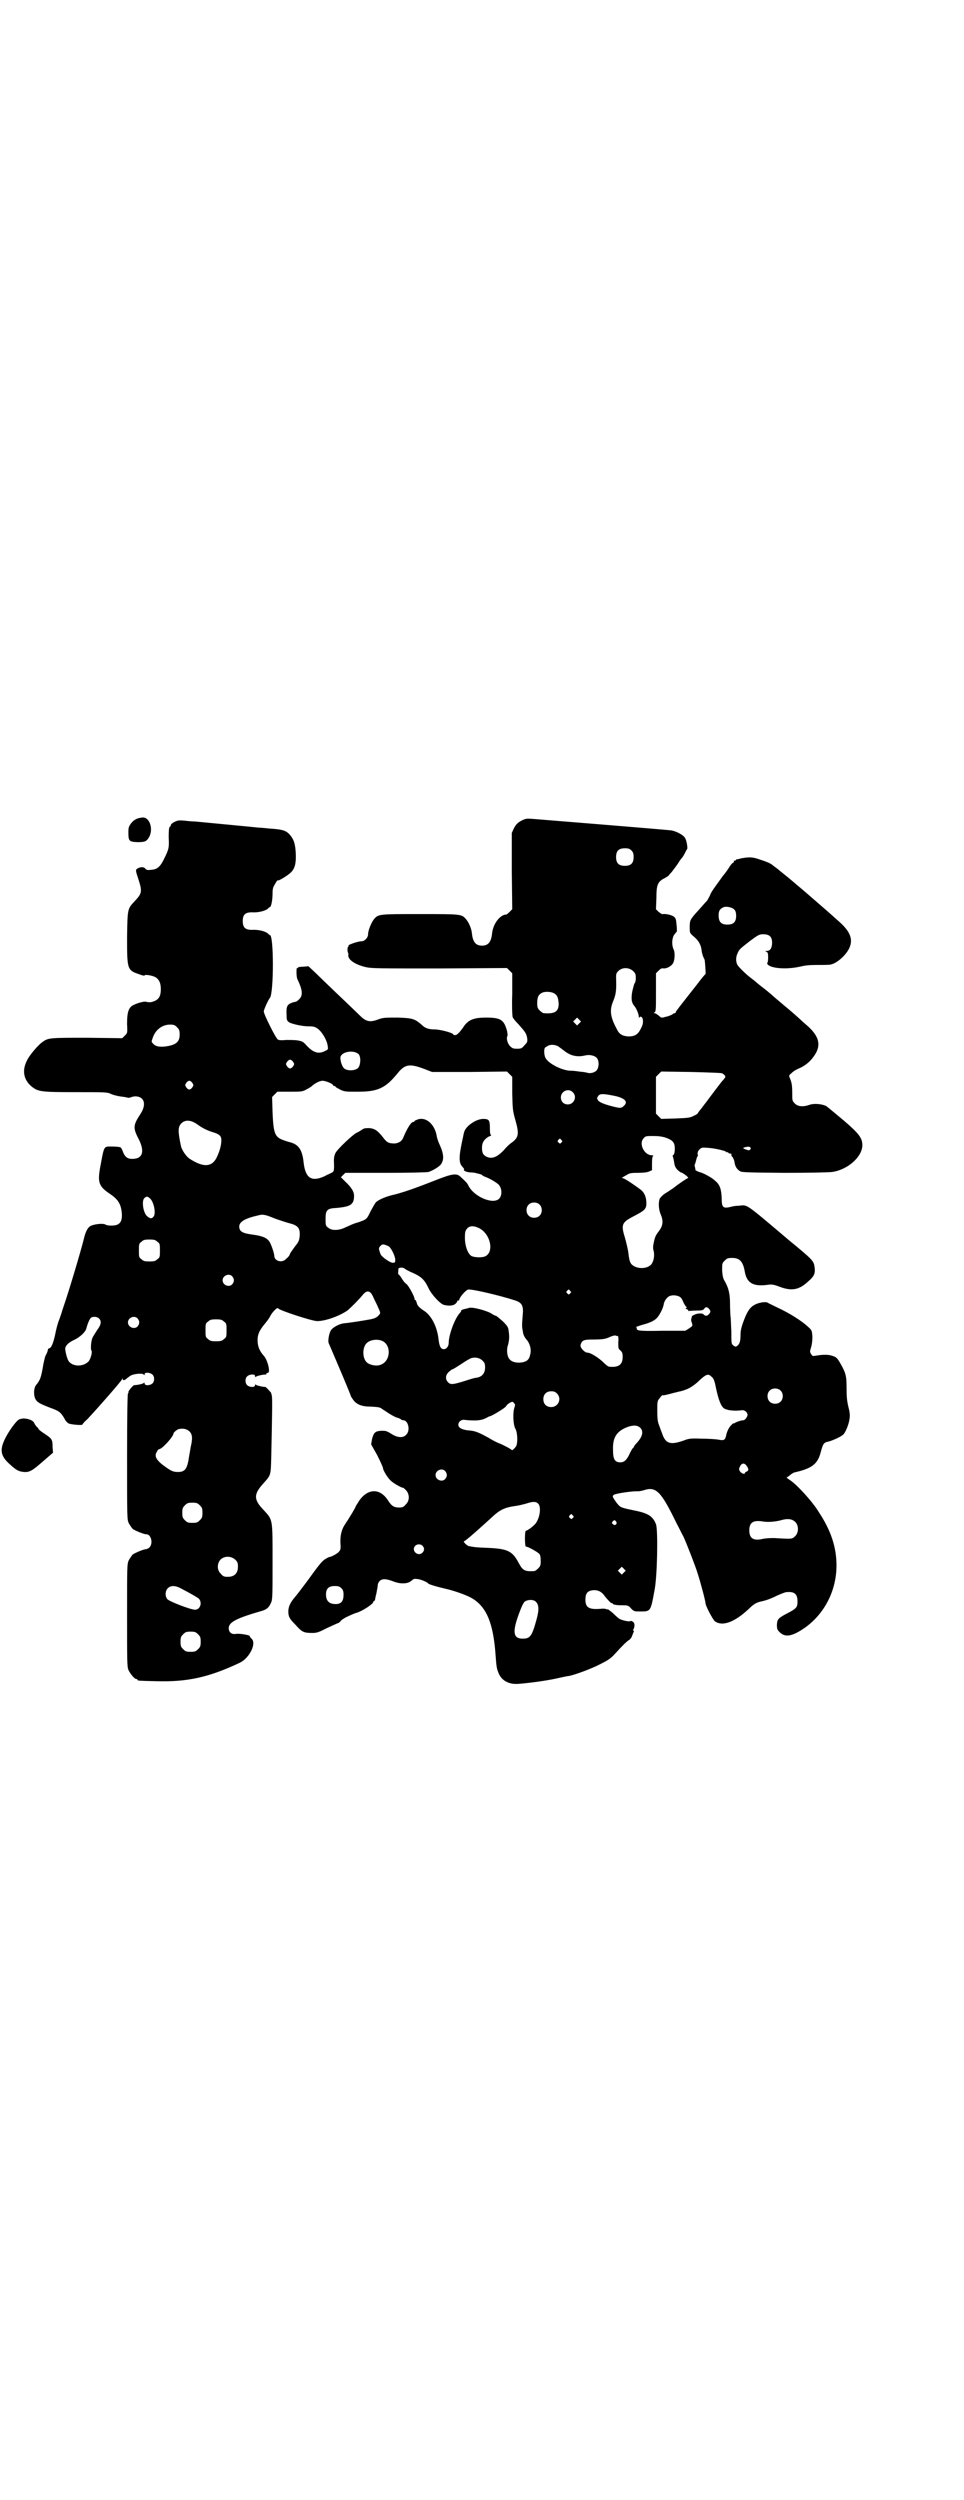<?xml version="1.0" standalone="no"?>
<!DOCTYPE svg PUBLIC "-//W3C//DTD SVG 20010904//EN"
 "http://www.w3.org/TR/2001/REC-SVG-20010904/DTD/svg10.dtd">
<svg version="1.0" xmlns="http://www.w3.org/2000/svg"
 width="1100pt" height="2850pt" viewBox="0 0 1100 2850"
 preserveAspectRatio="xMidYMid meet">
<g transform="translate(0,2850) scale(0.5,-0.5)"
fill="#000000" stroke="none">
<path d="M324 3836 c-11 -1 -18 -5 -24 -12 -6 -8 -7 -10 -7 -22 0 -20 2 -21
20 -22 17 0 21 1 27 11 11 19 1 48 -16 45z"/>
<path d="M1190 3829 c-9 -5 -12 -8 -17 -17 l-5 -11 0 -87 1 -87 -6 -6 c-4 -4
-7 -6 -7 -6 0 0 -3 0 -6 -1 -13 -5 -25 -23 -27 -42 -2 -20 -9 -28 -23 -28 -14
0 -21 8 -23 28 -1 11 -7 25 -14 33 -10 11 -11 11 -105 11 -93 0 -94 0 -104
-11 -6 -7 -14 -26 -14 -35 0 -8 -8 -16 -15 -16 -8 0 -31 -8 -30 -10 1 -1 1 -2
0 -2 -1 0 -2 -3 -2 -7 0 -4 1 -7 1 -7 1 0 1 -2 1 -5 -2 -10 14 -22 40 -28 13
-3 30 -3 168 -3 l154 1 6 -6 6 -6 0 -48 c-1 -26 0 -49 1 -52 1 -3 7 -10 13
-16 16 -18 18 -21 20 -31 1 -9 1 -10 -6 -17 -6 -7 -7 -8 -17 -8 -9 0 -11 1
-16 6 -6 6 -9 18 -6 23 1 1 0 7 -1 12 -7 25 -14 30 -48 30 -27 0 -39 -5 -49
-18 -10 -15 -17 -22 -21 -22 -3 0 -5 1 -5 2 0 3 -29 11 -42 11 -14 0 -22 3
-29 10 -16 14 -21 16 -56 17 -30 0 -33 0 -46 -5 -17 -6 -26 -4 -39 9 -5 5 -27
26 -48 46 -22 21 -46 44 -54 52 l-16 15 -12 -1 c-7 0 -12 -1 -12 -2 0 -1 -1
-2 -2 -1 -2 2 -2 -21 1 -26 11 -23 13 -36 4 -45 -3 -3 -7 -6 -8 -6 -2 0 -6 -1
-11 -3 -9 -4 -11 -9 -10 -27 0 -12 1 -13 6 -17 8 -4 30 -9 45 -9 11 0 14 -1
21 -6 10 -8 21 -27 22 -40 1 -6 1 -7 -6 -10 -15 -8 -27 -4 -42 12 -8 9 -10 10
-21 12 -7 1 -18 1 -26 1 -9 -1 -16 -1 -19 1 -4 2 -32 57 -32 64 0 4 10 26 14
31 9 11 9 143 0 143 -1 0 -3 2 -5 4 -6 5 -22 9 -36 8 -15 0 -21 5 -21 20 0 15
6 20 21 20 14 -1 30 3 36 8 2 2 4 4 5 4 3 0 6 17 6 30 0 12 1 15 6 23 3 6 6 9
6 8 0 -3 23 11 30 18 9 9 12 21 11 43 -1 21 -4 31 -12 41 -9 11 -16 14 -48 16
-9 1 -20 2 -24 2 -8 1 -124 12 -145 14 -6 0 -17 1 -25 2 -12 1 -15 1 -23 -3
-4 -2 -8 -5 -8 -7 0 -1 -1 -3 -2 -4 -2 0 -3 -6 -3 -23 1 -24 1 -27 -10 -49 -9
-19 -16 -25 -29 -26 -8 -1 -11 -1 -14 2 -3 5 -11 5 -18 1 -5 -3 -5 -4 2 -25 9
-28 8 -32 -9 -50 -16 -17 -16 -17 -17 -81 0 -73 0 -76 27 -85 7 -3 13 -4 13
-3 0 3 18 0 25 -4 8 -5 12 -13 12 -27 0 -19 -6 -26 -23 -30 -3 0 -8 0 -10 1
-7 2 -31 -6 -36 -12 -6 -7 -8 -17 -8 -39 1 -20 1 -20 -5 -26 l-6 -6 -80 1
c-83 0 -89 0 -101 -9 -10 -6 -32 -32 -37 -44 -11 -22 -7 -43 11 -58 15 -12 21
-13 101 -13 67 0 72 0 80 -4 4 -2 15 -5 23 -6 8 -1 15 -2 16 -3 0 0 3 0 6 1 9
4 20 3 26 -3 7 -7 6 -20 -3 -34 -17 -26 -18 -32 -5 -57 16 -31 9 -48 -18 -46
-8 1 -13 5 -17 15 -2 6 -5 11 -6 11 -1 1 -9 2 -19 2 -19 0 -18 3 -26 -40 -8
-41 -6 -50 21 -68 19 -13 25 -23 27 -44 1 -15 -2 -22 -10 -26 -6 -3 -23 -3
-27 0 -4 3 -21 2 -32 -2 -8 -3 -13 -12 -17 -28 -7 -29 -35 -122 -44 -148 -2
-6 -5 -15 -6 -18 -1 -4 -4 -13 -7 -21 -3 -7 -7 -22 -9 -33 -4 -19 -9 -32 -14
-32 -1 0 -3 -2 -3 -5 -1 -4 -3 -8 -4 -10 -2 -2 -4 -12 -6 -21 -5 -30 -7 -36
-16 -47 -6 -6 -7 -24 -2 -33 4 -7 9 -10 32 -19 22 -8 25 -10 34 -25 2 -5 7
-10 9 -11 5 -3 32 -5 32 -3 0 1 5 7 12 13 27 29 76 85 79 91 0 2 1 2 1 0 0 -4
5 -3 9 1 1 1 5 4 8 6 7 5 29 7 31 3 2 -2 2 -2 2 1 0 5 13 4 18 -1 5 -5 5 -15
0 -20 -5 -5 -18 -6 -18 0 0 2 -1 2 -2 1 -1 -2 -15 -5 -22 -5 -2 0 -14 -14 -13
-16 1 -1 0 -2 -1 -3 -1 -1 -2 -49 -2 -144 0 -142 0 -143 4 -152 3 -5 7 -11 9
-13 6 -4 25 -12 31 -12 11 0 16 -21 7 -30 -2 -2 -6 -4 -8 -4 -5 0 -24 -8 -30
-12 -2 -2 -6 -8 -9 -13 -4 -9 -4 -11 -4 -126 0 -102 0 -117 3 -124 4 -9 14
-21 18 -21 2 0 3 -1 3 -2 0 -2 2 -2 43 -3 71 -2 120 9 190 42 23 11 39 45 27
55 -2 2 -4 4 -4 6 0 2 -21 6 -31 5 -10 -2 -17 3 -17 13 0 13 16 22 71 38 16 4
21 9 26 21 3 7 3 19 3 92 0 100 1 95 -21 119 -23 24 -22 36 1 61 16 18 16 17
17 58 2 93 3 140 1 142 0 1 -1 3 -1 5 -1 2 -14 16 -14 14 0 -1 -20 3 -21 5 -1
1 -2 1 -2 -1 0 -6 -13 -5 -18 0 -5 5 -5 15 0 20 5 5 18 6 18 1 0 -3 1 -3 2 -2
1 2 19 6 23 5 0 0 1 1 1 2 0 1 1 2 3 2 7 0 0 29 -9 39 -8 9 -13 18 -14 31 -1
16 3 25 14 39 6 7 12 15 14 19 4 9 17 23 19 19 1 -4 77 -29 89 -29 19 0 52 12
70 25 8 7 27 26 34 35 10 12 18 10 25 -8 3 -6 8 -16 10 -21 6 -13 6 -13 0 -19
-4 -4 -8 -6 -18 -8 -16 -3 -48 -8 -60 -9 -10 -1 -25 -9 -29 -15 -5 -6 -8 -25
-6 -30 1 -2 9 -21 18 -42 9 -21 20 -47 24 -57 4 -10 8 -19 8 -20 0 -1 2 -5 5
-9 8 -12 20 -17 42 -17 16 -1 20 -1 26 -6 5 -3 12 -8 17 -11 5 -3 12 -7 16 -8
4 -1 8 -3 9 -4 1 -1 3 -2 5 -2 12 0 17 -24 7 -33 -7 -8 -20 -7 -34 2 -11 7
-13 7 -23 7 -14 -1 -17 -4 -21 -19 l-2 -12 14 -25 c7 -14 13 -27 13 -29 0 -5
11 -23 18 -29 6 -6 26 -17 28 -16 1 0 4 -3 7 -6 8 -9 8 -24 -1 -32 -5 -6 -7
-7 -16 -7 -11 0 -17 4 -25 17 -18 27 -45 27 -65 -1 -4 -7 -8 -12 -8 -13 0 -1
-4 -8 -8 -15 -5 -8 -10 -16 -11 -18 -2 -2 -5 -8 -8 -12 -6 -11 -9 -23 -8 -41
1 -10 0 -14 -3 -17 -3 -5 -19 -13 -23 -13 -1 0 -6 -3 -11 -6 -7 -6 -11 -10
-39 -49 -15 -20 -21 -28 -31 -40 -8 -10 -12 -19 -12 -29 0 -12 3 -17 16 -30
15 -17 19 -19 39 -19 11 0 15 2 35 12 13 6 24 11 25 11 0 0 3 2 6 6 4 3 9 6
11 7 9 4 19 9 24 10 13 4 38 20 38 25 0 1 1 2 2 2 1 0 1 1 2 3 0 1 1 7 3 14 1
7 3 15 3 18 0 4 2 8 5 11 6 5 14 5 32 -2 16 -6 32 -5 40 2 4 4 7 5 12 4 8 0
24 -7 26 -10 1 -2 17 -7 47 -14 19 -5 44 -14 55 -21 32 -20 47 -57 52 -129 2
-29 3 -31 7 -41 7 -17 24 -26 46 -24 25 2 62 7 85 12 13 3 27 6 30 6 14 3 50
16 71 27 18 9 24 13 33 23 22 24 26 27 31 31 3 1 7 6 8 9 1 3 3 8 4 10 1 2 1
3 0 3 -1 0 -2 1 -1 2 4 7 4 15 0 18 -2 2 -5 3 -7 2 -2 -2 -19 2 -24 5 -2 1 -9
7 -15 13 -6 5 -12 10 -13 9 -1 -1 -2 0 -2 0 0 1 -6 2 -14 1 -26 -2 -34 3 -34
21 0 13 4 19 14 21 11 2 20 -1 27 -9 9 -12 19 -22 19 -20 0 1 1 1 2 -1 2 -3 9
-4 27 -4 7 0 10 -1 15 -7 7 -7 7 -7 22 -7 23 0 23 0 32 50 6 31 8 136 3 149
-7 18 -18 25 -48 31 -34 7 -33 7 -42 18 -10 14 -10 15 -6 18 4 3 44 9 56 8 2
0 7 1 11 2 29 10 40 -1 76 -75 7 -13 13 -26 15 -29 4 -7 29 -71 33 -85 6 -18
18 -63 18 -68 0 -6 16 -36 21 -41 17 -13 45 -3 78 28 12 12 19 15 29 17 9 2
19 5 35 13 9 4 19 8 21 8 19 2 26 -4 26 -21 0 -13 -2 -16 -21 -26 -23 -12 -25
-14 -26 -27 0 -10 1 -12 6 -17 13 -13 29 -10 58 10 45 32 72 85 72 142 0 42
-13 80 -40 121 -15 25 -52 65 -67 74 l-7 5 7 5 c3 3 8 6 11 7 40 9 53 19 60
46 5 19 7 22 16 24 7 1 30 11 35 16 6 5 14 26 15 38 1 7 0 15 -3 26 -3 13 -4
22 -4 41 0 28 -1 35 -15 59 -7 12 -9 13 -18 16 -9 3 -21 3 -38 0 -6 -1 -7 -1
-10 4 -3 5 -3 6 0 15 2 7 3 15 3 24 -1 15 -1 15 -11 24 -14 13 -43 31 -67 42
-12 6 -23 11 -24 12 -5 3 -22 0 -30 -5 -10 -5 -17 -15 -25 -37 -5 -13 -7 -22
-7 -30 0 -16 -2 -22 -7 -26 -4 -3 -4 -3 -9 0 -5 4 -5 5 -5 33 -1 15 -1 31 -2
34 0 3 -1 16 -1 28 0 23 -3 36 -12 52 -4 6 -5 12 -6 24 0 17 0 17 6 23 5 5 7
6 17 6 17 0 25 -8 29 -33 5 -25 20 -33 54 -28 8 1 13 0 26 -5 27 -10 44 -7 65
13 13 11 16 18 14 32 -2 14 -3 16 -58 61 -103 87 -94 81 -115 79 -6 0 -13 -1
-16 -2 -20 -5 -23 -3 -23 20 -1 20 -4 30 -15 39 -7 7 -26 17 -33 19 -5 1 -13
5 -12 6 0 1 0 3 -1 6 -1 2 -1 6 0 7 1 2 2 6 3 10 1 4 2 7 3 8 1 0 1 2 0 5 0 4
1 7 4 10 5 5 6 5 20 4 16 -1 42 -7 42 -10 0 0 1 -1 2 0 1 1 2 0 2 -1 0 -1 2
-2 4 -2 3 0 4 -1 3 -3 0 -2 1 -4 3 -5 1 -2 3 -6 4 -10 1 -9 4 -16 11 -21 5 -4
7 -4 103 -5 55 0 102 1 109 2 36 5 69 35 69 61 0 16 -7 26 -42 56 -18 15 -36
30 -40 33 -9 5 -28 7 -39 3 -14 -5 -26 -4 -33 3 -6 6 -6 7 -6 22 0 19 -1 25
-5 35 -3 7 -3 7 4 13 4 4 11 8 16 10 17 7 31 20 40 37 10 20 4 38 -19 59 -8 7
-16 14 -19 17 -13 12 -31 27 -36 31 -3 3 -12 10 -20 17 -17 15 -21 18 -34 28
-5 4 -11 9 -12 10 -1 1 -5 4 -9 7 -12 9 -28 25 -31 30 -4 7 -4 18 0 26 4 10 6
11 29 29 19 14 21 15 30 15 14 0 20 -6 20 -19 0 -12 -4 -19 -12 -19 -4 0 -4
-1 -1 -2 3 -1 4 -3 4 -13 0 -6 -1 -11 -1 -11 -1 0 -1 -1 -1 -3 0 -2 4 -5 10
-7 15 -5 42 -5 64 0 13 3 21 4 41 4 14 0 27 0 30 1 14 3 33 20 41 35 11 21 4
39 -20 61 -9 8 -17 15 -18 16 -4 4 -53 46 -62 54 -5 4 -14 12 -19 16 -15 13
-25 21 -40 33 -3 3 -9 7 -13 10 -6 6 -17 10 -39 17 -12 3 -18 3 -35 0 -3 -1
-7 -2 -8 -2 -2 0 -3 0 -3 -1 0 -1 -1 -2 -3 -2 -2 0 -3 -1 -2 -2 0 -1 0 -2 -2
-3 -1 0 -5 -4 -8 -9 -3 -5 -10 -15 -16 -22 -20 -28 -26 -35 -29 -44 -2 -4 -5
-9 -6 -11 -4 -4 -16 -18 -27 -30 -12 -14 -13 -16 -13 -31 0 -13 0 -13 9 -21
11 -9 16 -18 18 -30 0 -4 2 -11 3 -14 1 -3 3 -7 4 -9 1 -5 3 -32 2 -33 -1 0
-10 -11 -19 -23 -3 -4 -42 -53 -46 -59 -2 -2 -3 -5 -3 -5 0 -1 -1 -2 -2 -2 -2
0 -4 -1 -6 -3 -2 -1 -8 -4 -14 -5 -10 -3 -11 -3 -16 2 -4 3 -8 6 -10 6 -3 0
-3 0 0 2 3 2 3 9 3 45 l0 44 6 6 c5 5 7 6 12 5 7 0 17 5 21 12 4 7 5 25 1 32
-4 9 -4 23 1 32 3 4 5 7 6 7 1 1 1 8 0 16 -1 13 -2 16 -6 19 -5 4 -19 7 -25 6
-2 -1 -6 2 -10 5 l-6 6 1 26 c0 30 3 37 19 45 5 3 9 5 9 6 0 0 3 4 7 8 3 4 10
13 14 19 4 7 9 13 10 14 1 1 4 6 6 10 2 4 4 8 5 9 2 1 -1 21 -5 26 -4 7 -22
16 -33 17 -18 2 -300 25 -314 26 -14 1 -16 1 -26 -4z m251 -68 c4 -4 5 -7 5
-15 0 -14 -6 -20 -20 -20 -14 0 -20 6 -20 20 0 14 6 20 20 20 8 0 11 -1 15 -5z
m235 -135 c3 -3 4 -8 4 -14 0 -14 -6 -20 -20 -20 -14 0 -20 6 -20 21 0 11 3
15 12 19 7 2 20 -1 24 -6z m-231 -140 c5 -5 6 -7 6 -16 0 -5 -1 -11 -3 -12 -1
-2 -3 -10 -5 -18 -3 -17 -2 -26 5 -34 5 -6 10 -19 10 -25 0 -2 1 -3 1 -1 2 4
7 2 8 -4 1 -9 0 -13 -6 -24 -6 -11 -13 -15 -27 -15 -14 1 -21 5 -27 18 -15 28
-16 43 -7 64 6 15 7 25 6 51 0 9 0 11 5 16 9 9 24 9 34 0z m-180 -51 c7 -4 9
-10 10 -23 0 -18 -8 -24 -34 -22 -2 0 -6 3 -9 6 -5 5 -6 7 -6 17 0 14 3 20 12
24 7 3 21 2 27 -2z m57 -68 l-5 -5 -4 4 -5 5 4 4 5 5 4 -4 5 -5 -4 -4z m-918
-9 c5 -5 6 -7 6 -17 0 -14 -6 -21 -22 -25 -18 -4 -31 -3 -37 3 -6 6 -6 5 -2
16 6 17 21 29 39 29 9 0 11 -1 16 -6z m869 -43 c3 -2 10 -7 15 -11 14 -11 29
-15 49 -10 9 2 21 -1 25 -6 6 -7 5 -23 -1 -29 -4 -4 -13 -7 -20 -5 -7 2 -11 2
-20 3 -5 1 -15 2 -22 2 -20 2 -48 17 -54 29 -2 3 -3 10 -3 14 0 8 1 10 6 12 6
5 16 5 25 1z m-454 -19 c5 -7 4 -25 -2 -31 -6 -6 -22 -7 -30 -2 -6 3 -11 19
-10 27 3 13 32 17 42 6z m-150 -17 c3 -5 3 -5 0 -10 -2 -3 -5 -5 -7 -5 -2 0
-5 2 -7 5 -3 5 -3 5 0 10 2 3 5 5 7 5 2 0 5 -2 7 -5z m299 -16 l18 -7 86 0 85
1 6 -6 6 -6 0 -38 c1 -36 1 -39 7 -60 9 -32 8 -40 -8 -52 -5 -3 -13 -11 -18
-17 -16 -17 -28 -21 -40 -15 -8 4 -10 9 -10 21 0 11 5 19 16 25 4 1 6 3 5 3
-2 0 -3 5 -3 16 0 18 -2 21 -15 21 -17 0 -41 -17 -44 -31 -1 -4 -2 -8 -2 -9
-10 -45 -11 -60 -1 -70 2 -2 4 -5 3 -5 -2 -3 4 -6 14 -7 6 0 12 -1 15 -2 3 -1
6 -1 7 -2 2 0 4 -1 5 -2 2 -2 5 -3 7 -4 9 -3 27 -13 32 -19 7 -9 7 -24 0 -31
-14 -14 -58 5 -70 30 -3 6 -5 8 -18 20 -9 9 -20 7 -60 -9 -38 -15 -74 -28 -97
-33 -16 -4 -31 -11 -36 -16 -2 -2 -7 -11 -12 -20 -9 -19 -9 -19 -29 -26 -9 -2
-21 -8 -28 -11 -16 -8 -32 -8 -40 -1 -6 4 -6 6 -6 20 0 20 3 24 25 25 33 3 40
8 40 28 0 9 -6 19 -20 32 l-10 10 5 5 5 5 92 0 c50 0 94 1 98 2 9 3 23 11 28
17 8 11 7 24 -3 46 -3 6 -5 13 -6 17 -4 28 -24 46 -43 40 -5 -2 -8 -3 -8 -4 0
-1 -1 -2 -3 -2 -5 0 -14 -15 -22 -34 -3 -9 -10 -14 -20 -15 -14 0 -18 2 -27
14 -11 14 -18 20 -31 21 -8 0 -12 0 -16 -3 -3 -2 -9 -6 -14 -8 -9 -5 -41 -35
-47 -45 -3 -6 -4 -11 -4 -18 1 -23 0 -25 -4 -27 -3 -2 -11 -5 -18 -9 -29 -13
-43 -4 -47 31 -3 29 -11 42 -32 47 -4 1 -13 4 -18 6 -16 7 -19 16 -21 62 l-1
35 6 6 6 6 28 0 c26 0 29 0 38 5 6 3 12 7 13 8 6 6 18 12 24 12 7 0 24 -7 24
-10 0 -1 1 -2 3 -2 2 0 3 -1 3 -2 0 -1 5 -3 10 -6 10 -5 13 -5 40 -5 47 0 64
8 93 44 16 19 27 20 59 8z m680 -10 c8 -5 9 -8 5 -12 -2 -3 -5 -6 -6 -7 -4 -5
-26 -34 -34 -45 -4 -5 -10 -13 -13 -17 -3 -3 -6 -8 -7 -9 0 -2 -5 -5 -10 -7
-7 -4 -12 -5 -41 -6 l-33 -1 -6 6 -6 6 0 42 0 42 6 6 6 6 68 -1 c37 -1 69 -2
71 -3z m-1209 -22 c3 -5 3 -5 0 -10 -2 -3 -5 -5 -7 -5 -2 0 -5 2 -7 5 -3 5 -3
5 0 10 2 3 5 5 7 5 2 0 5 -2 7 -5z m868 -21 c11 -10 3 -28 -11 -28 -9 0 -16 6
-16 16 0 14 17 22 27 12z m98 -9 c21 -5 29 -13 19 -22 -5 -5 -7 -6 -20 -3 -21
5 -35 10 -39 15 -3 5 -3 5 0 10 4 6 11 6 40 0z m-954 -65 c11 -8 23 -14 37
-18 15 -5 18 -9 17 -22 -1 -11 -5 -24 -11 -36 -11 -21 -30 -22 -61 -2 -8 5
-18 20 -20 29 -7 33 -7 43 0 51 9 10 23 9 38 -2z m1069 -30 c16 -6 20 -11 20
-25 0 -7 -1 -12 -3 -14 -2 -1 -2 -3 -2 -3 1 -2 2 -4 4 -17 1 -6 3 -10 8 -15 4
-3 7 -6 7 -5 0 1 10 -5 14 -9 3 -3 3 -4 2 -4 -2 0 -24 -15 -35 -24 -1 0 -7 -5
-14 -9 -7 -4 -13 -10 -15 -13 -4 -9 -3 -26 2 -37 6 -14 5 -25 -3 -36 -9 -12
-10 -14 -13 -28 -2 -9 -2 -14 0 -20 2 -10 0 -23 -6 -30 -9 -10 -31 -11 -43 -1
-5 4 -7 10 -9 28 -1 8 -5 24 -8 35 -9 29 -7 34 20 48 27 14 30 17 29 34 -1 12
-5 20 -12 26 -20 15 -39 27 -42 27 -3 0 -3 1 -1 1 1 1 6 4 10 6 6 4 9 5 25 5
12 0 22 1 26 3 l7 3 0 16 c0 11 1 16 3 17 1 0 0 1 -3 1 -18 0 -31 27 -19 39 4
5 6 5 22 5 11 0 20 -1 29 -4z m-239 -5 c3 -3 3 -3 0 -6 -3 -3 -3 -3 -6 0 -3 2
-3 3 -1 6 4 4 4 4 7 0z m431 -22 c-2 -2 -4 -2 -9 0 -9 3 -9 4 0 6 7 2 13 -1 9
-6z m-1369 -112 c8 -8 13 -32 8 -40 -4 -6 -8 -6 -15 0 -9 7 -13 34 -7 41 5 5
8 5 14 -1z m888 -13 c7 -6 7 -19 1 -25 -6 -7 -19 -7 -25 -1 -7 6 -7 19 -1 25
6 7 19 7 25 1z m-604 -32 c11 -4 26 -9 34 -11 19 -5 24 -11 23 -28 -1 -11 -2
-14 -11 -25 -5 -7 -10 -14 -11 -16 -1 -4 -3 -7 -10 -13 -9 -9 -26 -4 -26 8 0
5 -7 26 -11 32 -6 9 -16 13 -37 16 -24 3 -31 7 -32 17 -1 12 12 20 43 27 11 3
16 2 38 -7z m464 -21 c27 -11 38 -54 17 -65 -8 -4 -27 -3 -33 1 -8 6 -14 23
-14 41 0 14 1 16 5 21 5 6 14 7 25 2z m-732 -32 c6 -4 6 -6 6 -20 0 -14 0 -16
-6 -20 -4 -4 -7 -5 -18 -5 -11 0 -14 1 -18 5 -6 4 -6 6 -6 20 0 14 0 16 6 20
4 4 7 5 18 5 11 0 14 -1 18 -5z m527 -10 c6 -2 16 -23 16 -31 0 -6 0 -7 -6 -7
-5 0 -20 10 -26 17 -1 1 -3 6 -4 10 -2 6 -1 8 2 11 4 5 7 5 18 0z m37 -51 c1
-1 9 -6 19 -10 20 -9 27 -16 36 -35 7 -15 27 -36 35 -38 12 -3 22 -2 27 3 2 2
4 5 4 6 0 1 1 2 2 1 1 -1 2 0 2 1 0 6 16 24 21 24 9 1 70 -13 107 -25 15 -5
19 -12 17 -32 -2 -25 -2 -28 0 -37 1 -9 3 -14 11 -23 6 -9 9 -21 6 -31 -2 -11
-7 -16 -18 -18 -10 -2 -23 0 -28 6 -6 5 -8 18 -6 29 4 13 5 22 3 35 -1 10 -2
12 -14 24 -7 6 -14 12 -15 12 -1 0 -6 2 -10 5 -11 7 -45 16 -52 13 -3 -1 -8
-2 -12 -3 -3 -1 -6 -2 -5 -2 0 -1 -1 -4 -4 -7 -11 -12 -25 -49 -25 -68 0 -7
-5 -14 -11 -14 -7 0 -10 6 -12 21 -3 29 -15 53 -31 65 -14 9 -18 14 -19 20 -1
3 -2 6 -3 6 -1 0 -2 1 -2 3 0 5 -14 31 -19 34 -3 2 -7 7 -10 12 -3 5 -6 9 -7
9 -1 0 -2 3 -1 8 0 7 0 7 6 8 4 0 7 -1 8 -2z m-393 -18 c5 -6 5 -12 0 -18 -7
-8 -22 -2 -22 9 0 11 15 17 22 9z m771 -33 c3 -3 3 -3 0 -6 -3 -3 -3 -3 -6 0
-3 2 -3 3 -1 6 4 4 4 4 7 0z m252 -15 c2 -1 5 -7 7 -12 3 -6 6 -10 7 -10 1 0
1 -1 -1 -2 -2 -1 -2 -2 2 -3 2 -1 3 -2 3 -3 -1 -2 -1 -2 0 -1 2 0 9 1 18 1 13
0 16 1 18 4 3 5 7 5 12 -1 3 -5 3 -5 0 -10 -5 -6 -9 -6 -13 -2 -3 4 -17 3 -24
-2 -3 -1 -4 -3 -3 -3 0 0 0 -2 -1 -3 -1 -3 -1 -7 1 -11 2 -7 2 -7 -7 -13 l-8
-5 -53 0 c-40 -1 -54 0 -56 2 -2 1 -2 3 -2 4 1 1 0 2 -2 2 -2 0 4 2 13 5 19 5
28 9 35 16 6 6 15 23 16 33 2 8 9 17 16 18 7 2 18 0 22 -4z m-1327 -48 c6 -6
5 -14 -4 -26 -4 -6 -9 -14 -11 -18 -3 -7 -5 -26 -2 -30 2 -4 -3 -21 -8 -25
-12 -11 -33 -11 -43 0 -5 5 -10 27 -9 32 2 7 9 13 20 18 13 6 26 18 28 26 3
12 8 23 11 25 5 3 14 2 18 -2z m88 0 c5 -6 5 -12 0 -18 -7 -8 -22 -2 -22 9 0
11 15 17 22 9z m197 -7 c6 -4 6 -6 6 -20 0 -14 0 -16 -6 -20 -4 -4 -7 -5 -18
-5 -11 0 -14 1 -18 5 -6 4 -6 6 -6 20 0 14 0 16 6 20 4 4 7 5 18 5 11 0 14 -1
18 -5z m899 -33 c1 0 2 -7 1 -14 0 -14 0 -15 5 -19 4 -4 5 -6 5 -15 0 -17 -9
-24 -30 -22 -3 0 -8 4 -13 9 -11 11 -30 23 -37 23 -7 0 -18 12 -16 18 3 10 7
12 26 12 24 0 31 1 41 6 5 2 11 4 13 3 2 -1 5 -1 5 -1z m-538 -11 c21 -9 20
-45 -2 -54 -10 -5 -28 -1 -34 6 -9 10 -9 32 0 42 7 8 24 11 36 6z m229 -45 c5
-5 6 -7 6 -16 0 -13 -7 -21 -19 -23 -4 0 -17 -4 -29 -8 -26 -8 -30 -8 -36 -3
-7 7 -7 16 1 24 4 3 7 6 8 6 2 0 11 6 22 13 10 7 21 13 23 13 9 2 18 0 24 -6z
m523 -37 c4 -3 6 -8 8 -16 6 -30 11 -46 18 -54 5 -6 25 -9 44 -6 6 0 12 -5 12
-11 0 -4 -6 -12 -9 -12 -5 0 -14 -3 -18 -5 -3 -2 -5 -3 -5 -2 0 1 -3 -2 -7 -6
-4 -5 -7 -11 -9 -18 -3 -15 -5 -16 -20 -13 -7 1 -24 2 -39 2 -22 1 -28 0 -38
-4 -31 -11 -42 -8 -50 16 -2 5 -5 13 -7 19 -3 7 -4 15 -4 32 0 22 0 23 6 30 3
4 6 7 6 6 1 -1 10 1 28 6 2 0 7 2 13 3 16 4 25 9 38 20 21 20 25 21 33 13z
m157 -31 c7 -6 7 -19 1 -25 -6 -7 -19 -7 -25 -1 -7 6 -7 19 -1 25 6 7 19 7 25
1z m-510 -7 c12 -12 3 -31 -13 -31 -11 0 -18 7 -18 18 0 11 7 18 18 18 6 0 9
-1 13 -5z m-98 -22 c3 -3 3 -4 1 -10 -4 -11 -3 -39 2 -48 5 -8 6 -32 2 -40 -3
-5 -10 -11 -10 -9 -1 2 -22 13 -28 15 -3 1 -14 6 -25 13 -24 13 -31 16 -48 17
-14 2 -21 6 -21 13 0 6 6 11 12 11 28 -3 42 -2 55 6 2 1 4 2 5 2 5 1 35 19 37
23 2 4 9 9 14 10 1 0 3 -1 4 -3z m288 -56 c8 -8 6 -20 -8 -35 -3 -3 -6 -7 -6
-8 -1 -2 -2 -4 -3 -4 -1 0 -3 -5 -6 -10 -7 -16 -13 -22 -22 -22 -13 0 -17 7
-17 28 -1 29 8 43 34 53 13 4 21 4 28 -2z m-1028 -9 c6 -7 7 -15 2 -36 -1 -8
-4 -22 -5 -30 -4 -20 -9 -26 -24 -26 -12 0 -17 3 -37 18 -13 11 -17 19 -11 28
1 3 4 6 5 6 7 0 33 29 33 36 0 2 9 10 13 10 9 2 18 0 24 -6z m1271 -78 c5 -7
5 -11 0 -13 -2 -1 -4 -2 -4 -3 0 -4 -7 -2 -11 3 -3 5 -3 6 0 12 4 8 10 8 15 1z
m-688 -12 c5 -6 5 -12 0 -18 -7 -8 -22 -2 -22 9 0 11 15 17 22 9z m212 -74 c7
-6 5 -29 -4 -43 -3 -6 -20 -19 -24 -19 -1 0 -2 -7 -2 -18 0 -10 1 -18 2 -18 5
0 28 -13 31 -17 2 -2 3 -8 3 -16 0 -10 -1 -12 -6 -17 -3 -3 -7 -6 -9 -6 -22
-1 -26 1 -36 20 -14 26 -25 31 -70 33 -29 1 -32 2 -43 4 -5 1 -14 11 -11 11 3
0 41 34 66 57 15 14 27 20 48 23 9 1 21 4 28 6 15 5 22 5 27 0z m-772 -4 c5
-5 6 -7 6 -17 0 -10 -1 -12 -6 -17 -5 -5 -7 -6 -17 -6 -10 0 -12 1 -17 6 -5 5
-6 7 -6 17 0 10 1 12 6 17 5 5 7 6 17 6 10 0 12 -1 17 -6z m851 -23 c3 -3 3
-3 0 -6 -3 -3 -3 -3 -6 0 -3 2 -3 3 -1 6 4 4 4 4 7 0z m508 -15 c8 -8 8 -24 0
-32 -7 -7 -8 -7 -41 -5 -13 1 -23 0 -31 -1 -23 -6 -33 0 -33 19 0 18 9 24 32
20 12 -2 31 0 44 4 12 3 22 2 29 -5z m-409 1 c4 -5 -3 -11 -7 -6 -3 2 -3 3 -1
6 4 4 5 4 8 0z m-442 -55 c5 -5 5 -11 0 -16 -10 -10 -27 5 -16 16 4 4 12 4 16
0z m-427 -32 c5 -5 6 -7 6 -16 0 -15 -8 -23 -23 -23 -9 0 -11 1 -16 7 -9 8 -9
23 -1 32 9 9 24 9 34 0z m887 -29 l-5 -5 -4 4 -5 5 4 4 5 5 4 -4 5 -5 -4 -4z
m-1012 -36 c23 -12 37 -20 42 -24 8 -9 3 -25 -9 -25 -10 0 -59 19 -63 24 -6 7
-5 19 1 25 6 6 16 7 29 0z m367 0 c4 -4 5 -7 5 -15 0 -14 -5 -20 -15 -21 -17
-1 -25 6 -25 22 0 13 6 19 20 19 8 0 11 -1 15 -5z m443 -30 c8 -7 9 -18 2 -43
-10 -36 -14 -42 -31 -42 -22 0 -24 15 -9 56 5 14 10 25 13 28 6 5 19 6 25 1z
m-770 -75 c5 -5 6 -7 6 -17 0 -10 -1 -12 -6 -17 -5 -5 -7 -6 -17 -6 -10 0 -12
1 -17 6 -5 5 -6 7 -6 17 0 10 1 12 6 17 5 5 7 6 17 6 10 0 12 -1 17 -6z"/>
<path d="M37 2458 c-4 -4 -13 -16 -20 -28 -19 -33 -18 -48 6 -69 14 -13 20
-16 32 -17 13 -1 20 4 44 25 l22 19 -1 13 c0 18 -2 19 -18 30 -8 5 -14 10 -14
11 0 1 -2 3 -4 5 -2 2 -5 6 -6 9 -3 6 -14 10 -25 10 -8 -1 -11 -2 -16 -8z"/>
</g>
</svg>
